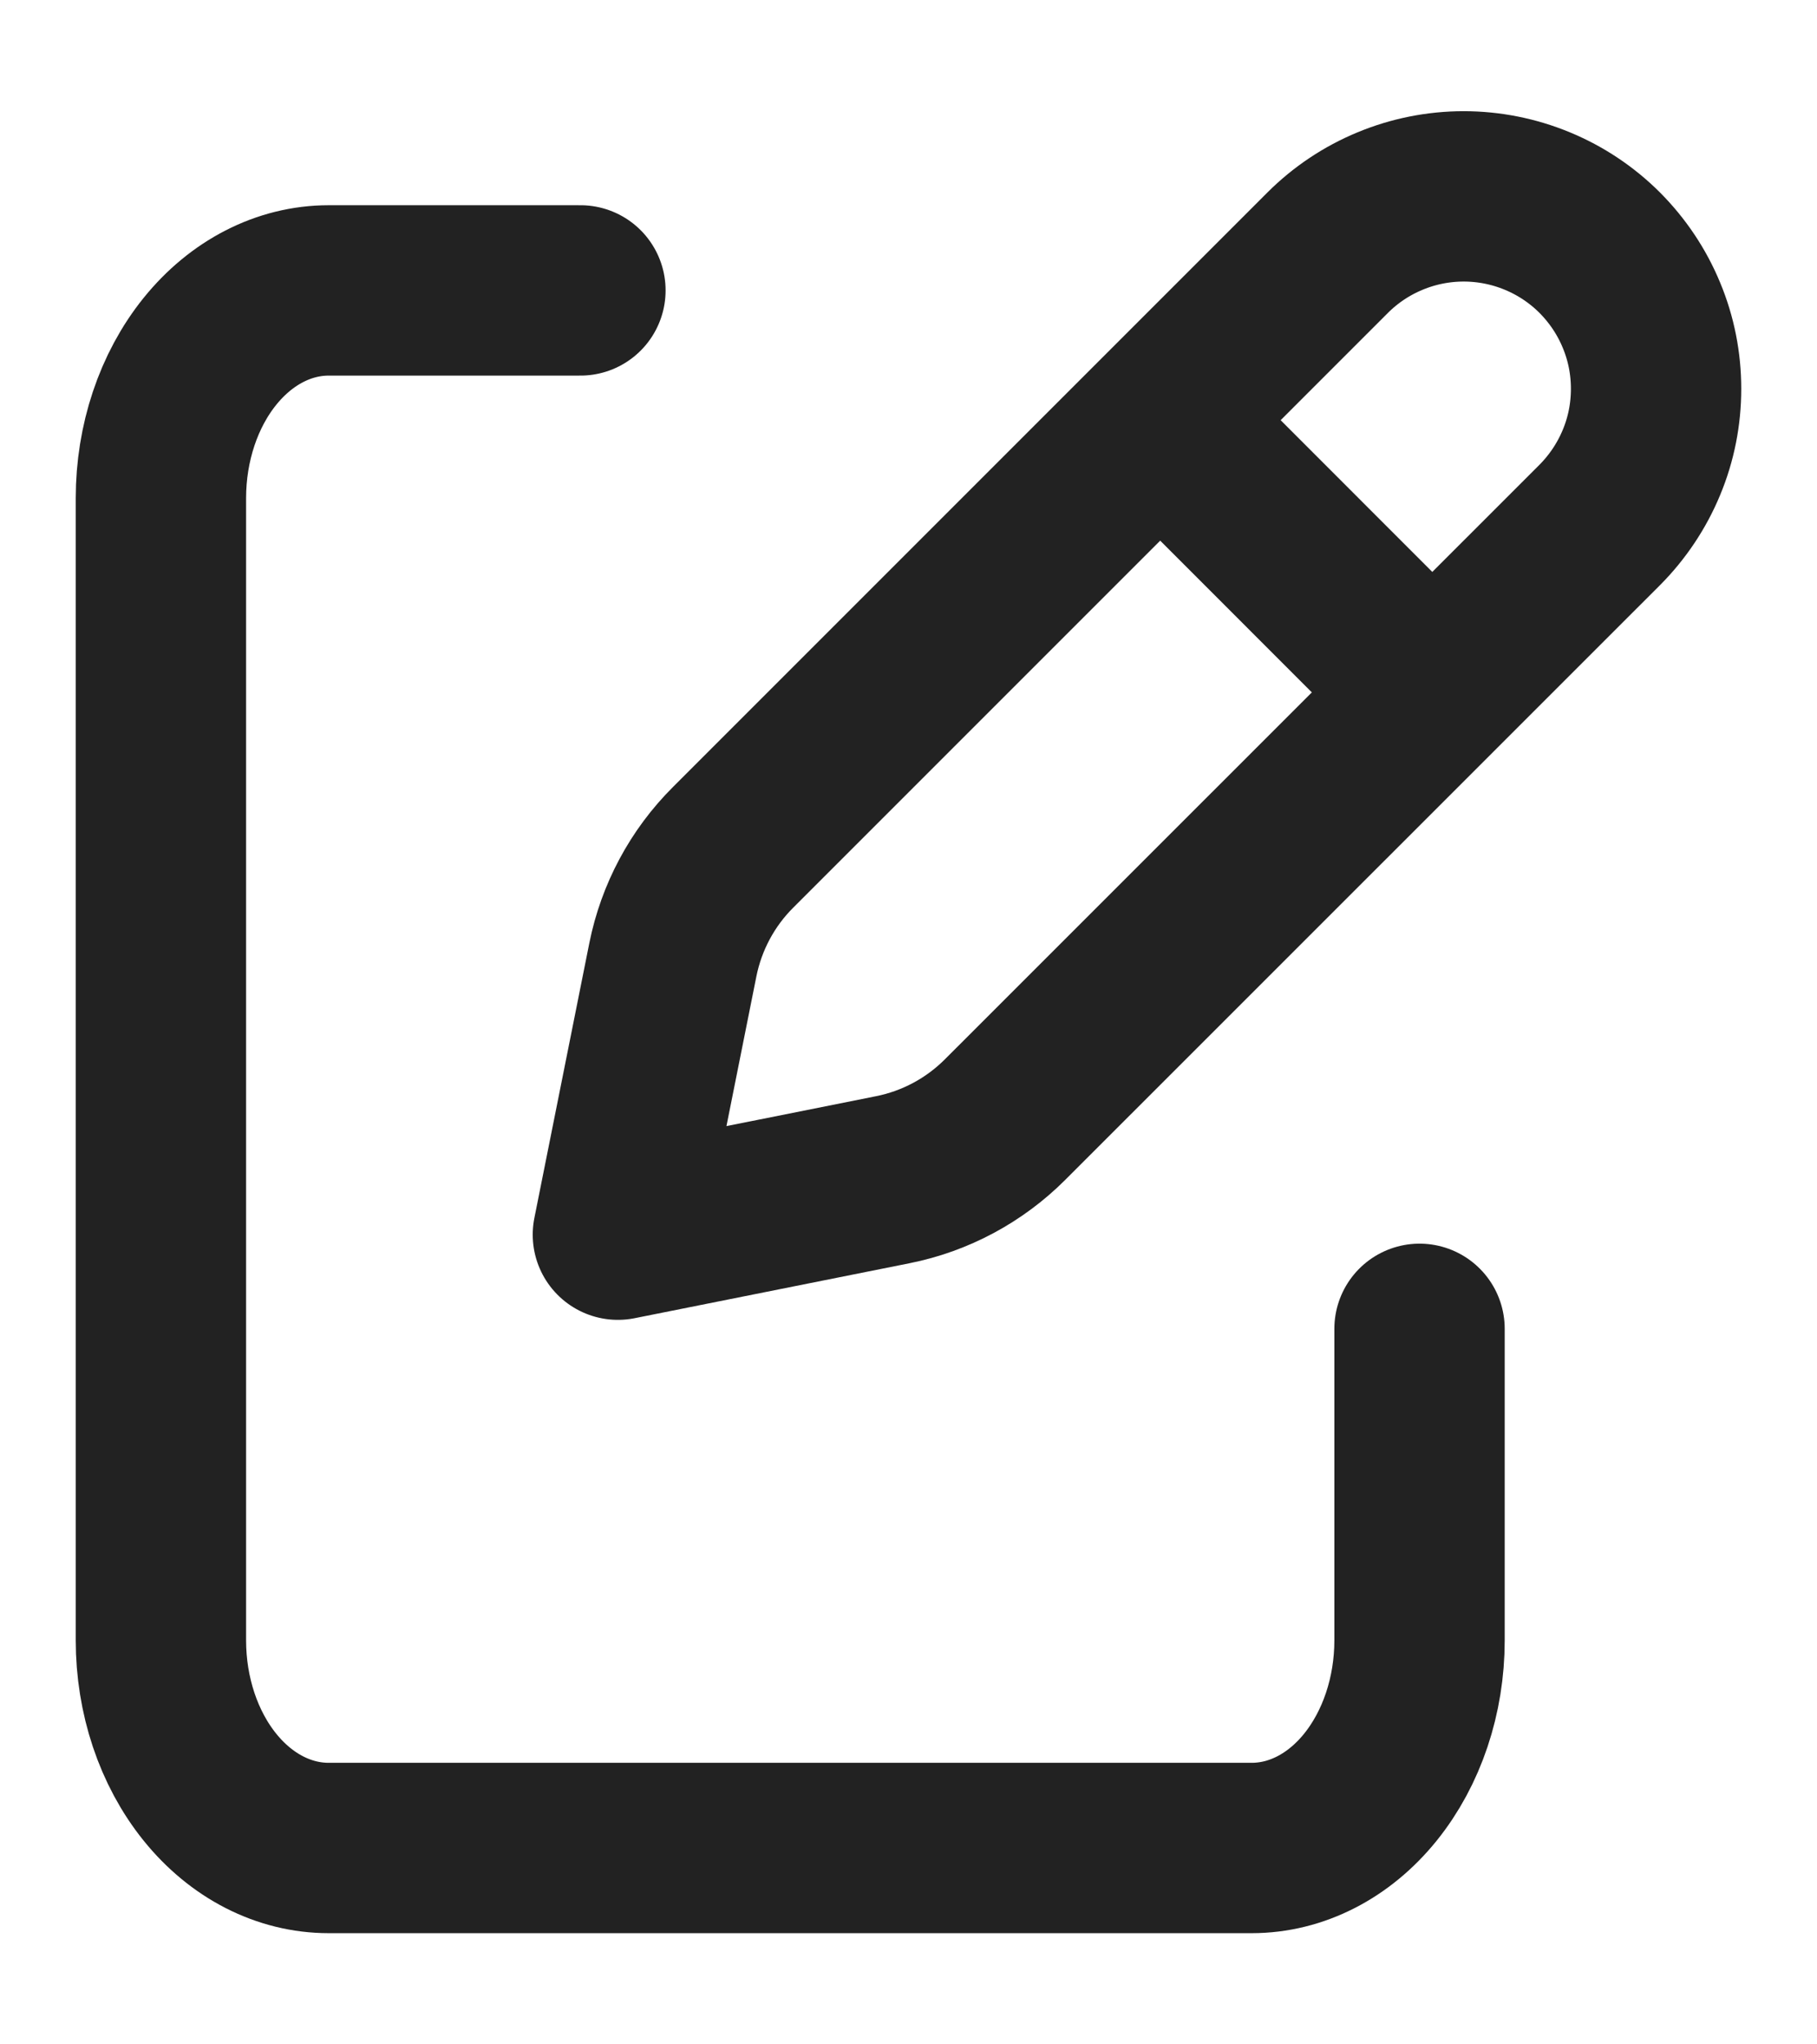 <svg width="16" height="18" viewBox="0 0 16 18" fill="none" xmlns="http://www.w3.org/2000/svg">
    <g id="Group 26086437">
        <path id="Vector"
              d="M10.447 3.93L12.382 5.866M11.691 2.225L6.455 7.461C6.184 7.731 6 8.076 5.925 8.45L5.441 10.871L7.862 10.387C8.237 10.312 8.58 10.128 8.851 9.857L14.087 4.622C14.244 4.464 14.369 4.277 14.454 4.072C14.54 3.866 14.583 3.646 14.583 3.423C14.583 3.201 14.54 2.981 14.454 2.775C14.369 2.569 14.244 2.383 14.087 2.225C13.93 2.068 13.743 1.943 13.537 1.858C13.332 1.773 13.111 1.729 12.889 1.729C12.666 1.729 12.446 1.773 12.241 1.858C12.035 1.943 11.848 2.068 11.691 2.225Z"
              stroke="#222222" stroke-width="1.5" stroke-linecap="round" stroke-linejoin="round"/>
        <path id="Vector_2"
              d="M12.5 11.7V14.443C12.5 14.928 12.344 15.393 12.067 15.736C11.79 16.079 11.414 16.271 11.022 16.271H2.894C2.502 16.271 2.126 16.079 1.849 15.736C1.572 15.393 1.417 14.928 1.417 14.443V4.386C1.417 3.901 1.572 3.436 1.849 3.093C2.126 2.75 2.502 2.557 2.894 2.557H5.111"
              stroke="#222222" stroke-width="1.5" stroke-linecap="round" stroke-linejoin="round"/>
    </g>
</svg>
